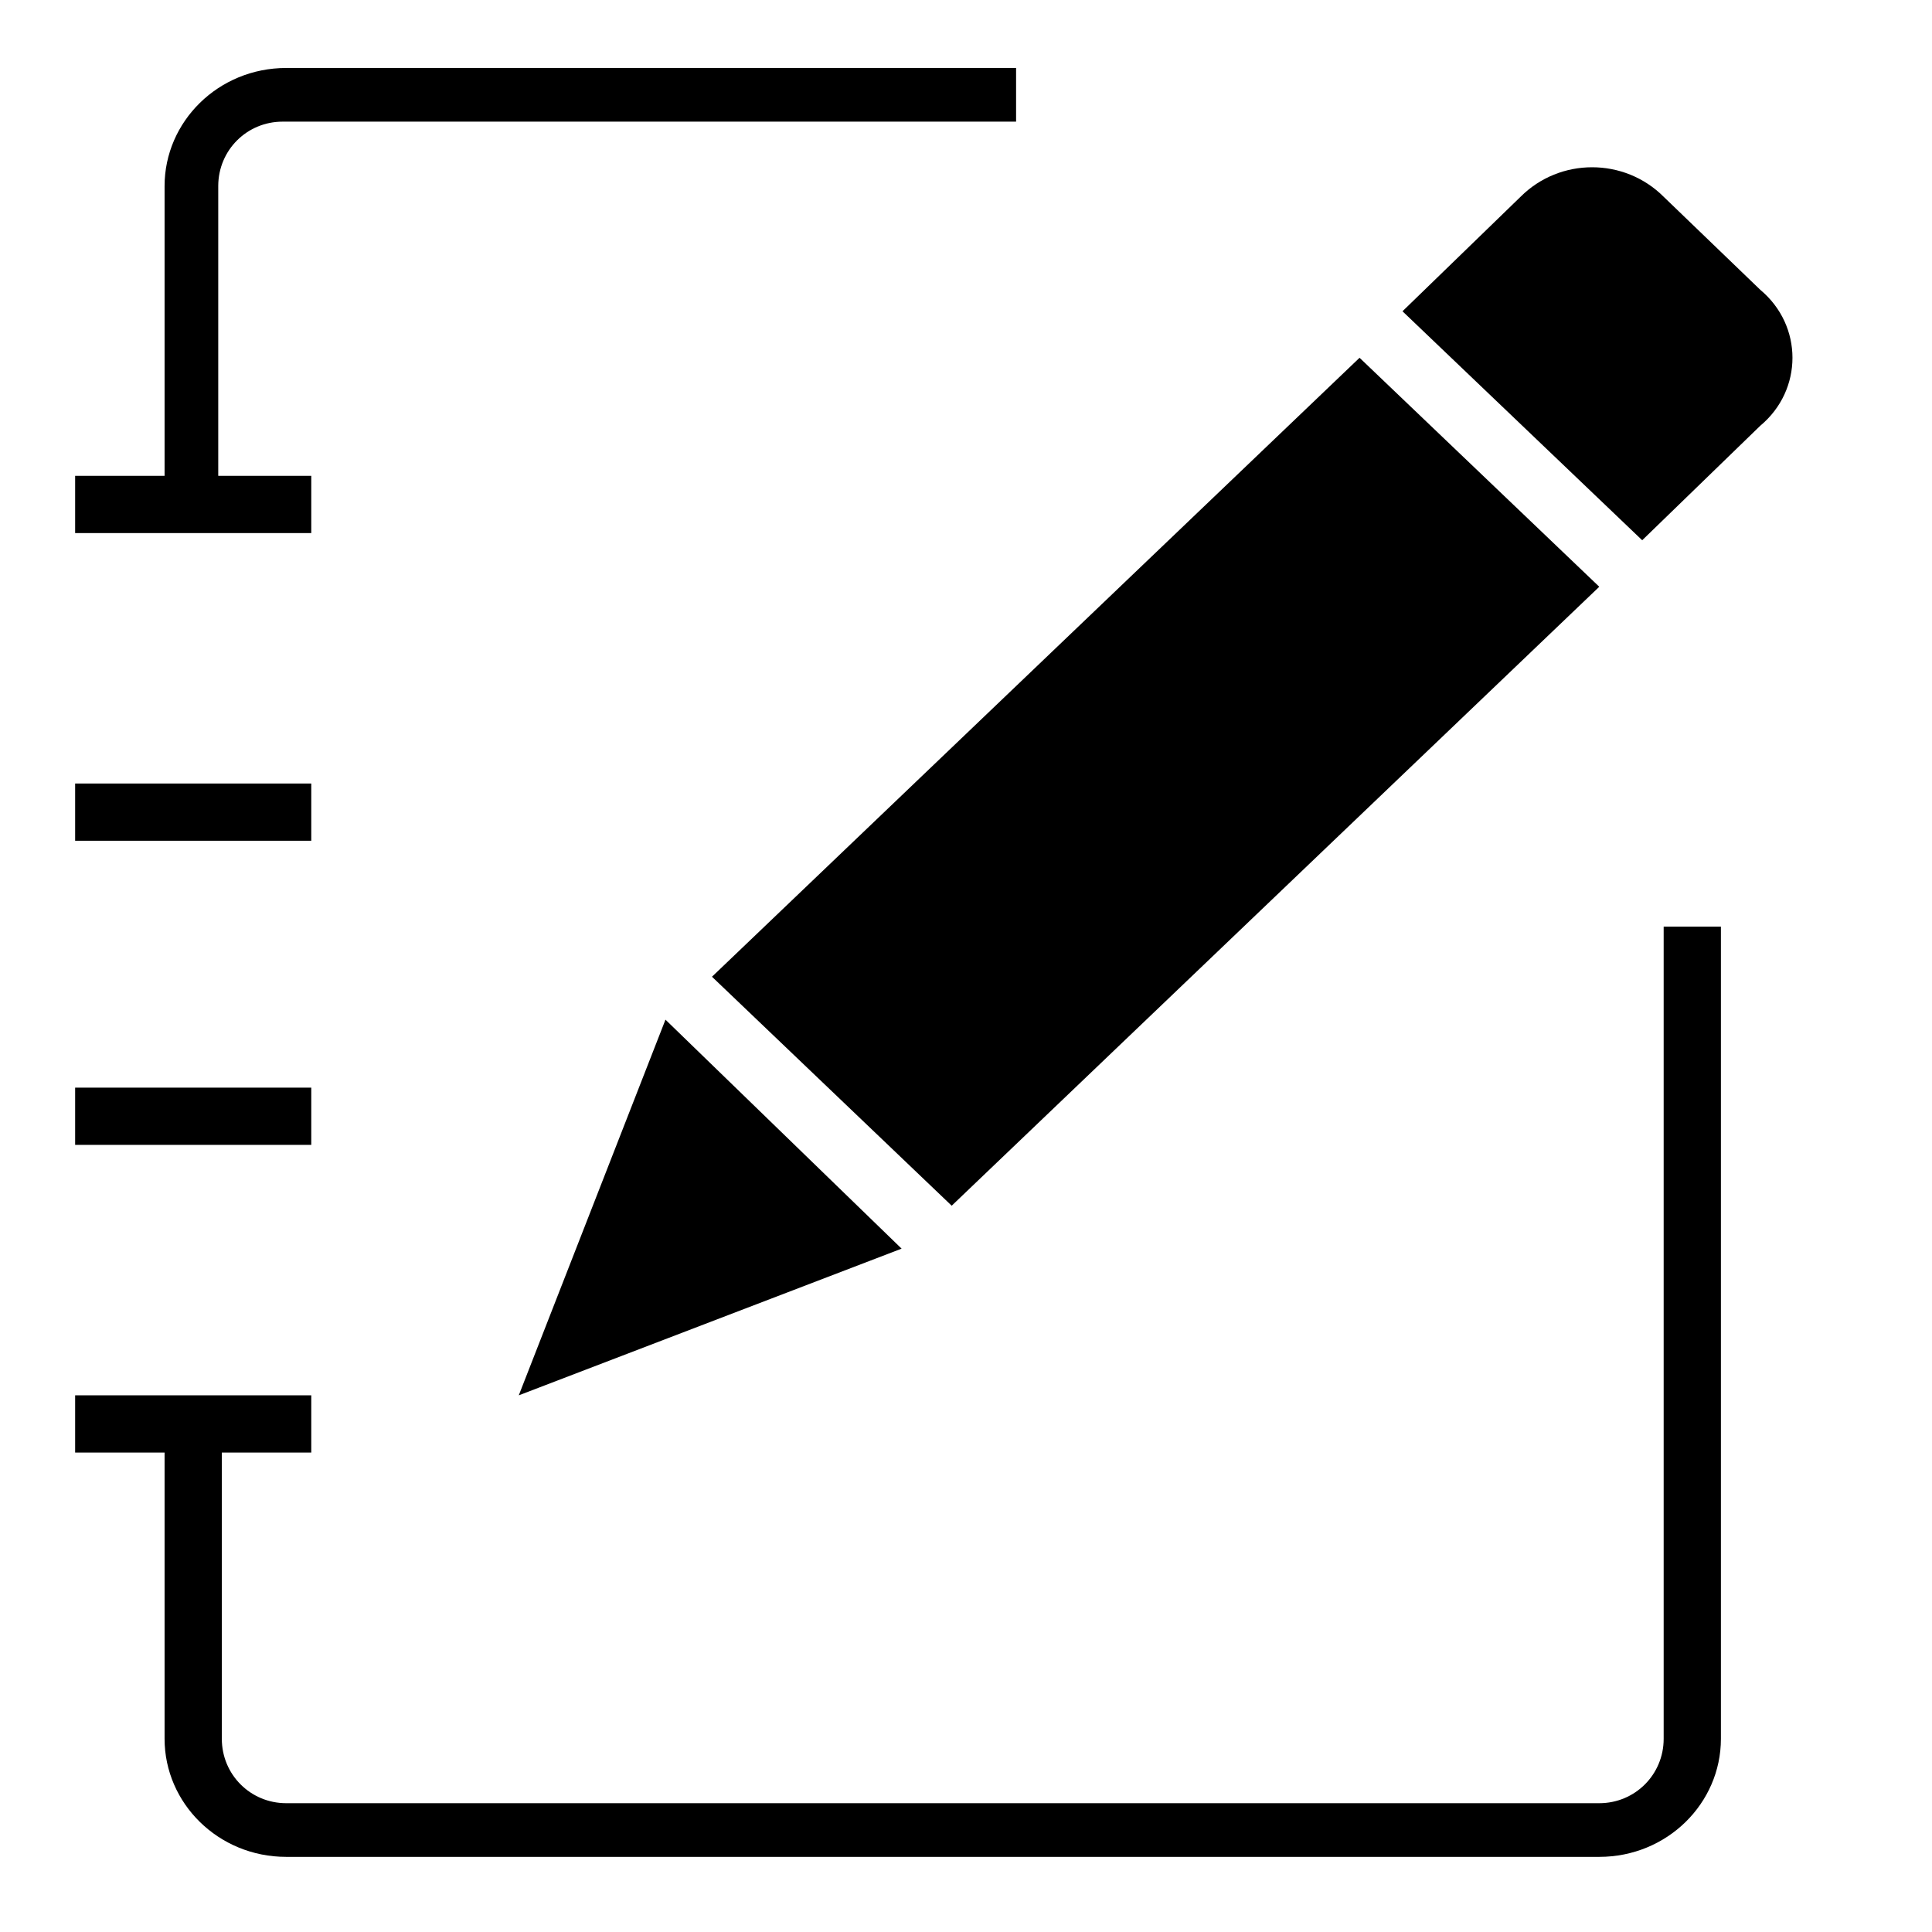 <?xml version="1.0" standalone="no"?><!DOCTYPE svg PUBLIC "-//W3C//DTD SVG 1.1//EN" "http://www.w3.org/Graphics/SVG/1.1/DTD/svg11.dtd"><svg t="1557890982786" class="icon" style="" viewBox="0 0 1024 1024" version="1.1" xmlns="http://www.w3.org/2000/svg" p-id="9152" xmlns:xlink="http://www.w3.org/1999/xlink" width="200" height="200"><defs><style type="text/css"></style></defs><path d="M115.674 252.207V98.607c0-18.963 15.17-34.133 34.133-34.133h388.741V36.03H151.704c-36.03 0-64.474 28.444-64.474 62.578v153.6h28.444zM881.778 491.141v430.459c0 18.963-15.17 34.133-34.133 34.133H151.704c-18.963 0-34.133-15.17-34.133-34.133v-153.6H87.23v153.6c0 34.133 28.444 62.578 64.474 62.578h695.941c36.03 0 64.474-28.444 64.474-62.578V491.141h-30.341zM39.822 252.207h125.156v30.341H39.822zM39.822 415.289h125.156v30.341H39.822z" p-id="9153"></path><path d="M39.822 739.556h125.156v30.341H39.822zM39.822 576.474h125.156V606.815H39.822z" p-id="9154"></path><path d="M932.978 153.6l-51.2-49.304c-20.859-20.859-54.993-20.859-75.852 0l-62.578 60.681 127.052 121.363 62.578-60.681c22.756-18.963 22.756-53.096 0-72.059zM377.363 517.689l127.052 121.363 343.23-328.059L720.593 189.63 377.363 517.689zM274.963 739.556l202.904-77.748-125.156-121.363L274.963 739.556z m0 0" p-id="9155"></path></svg>